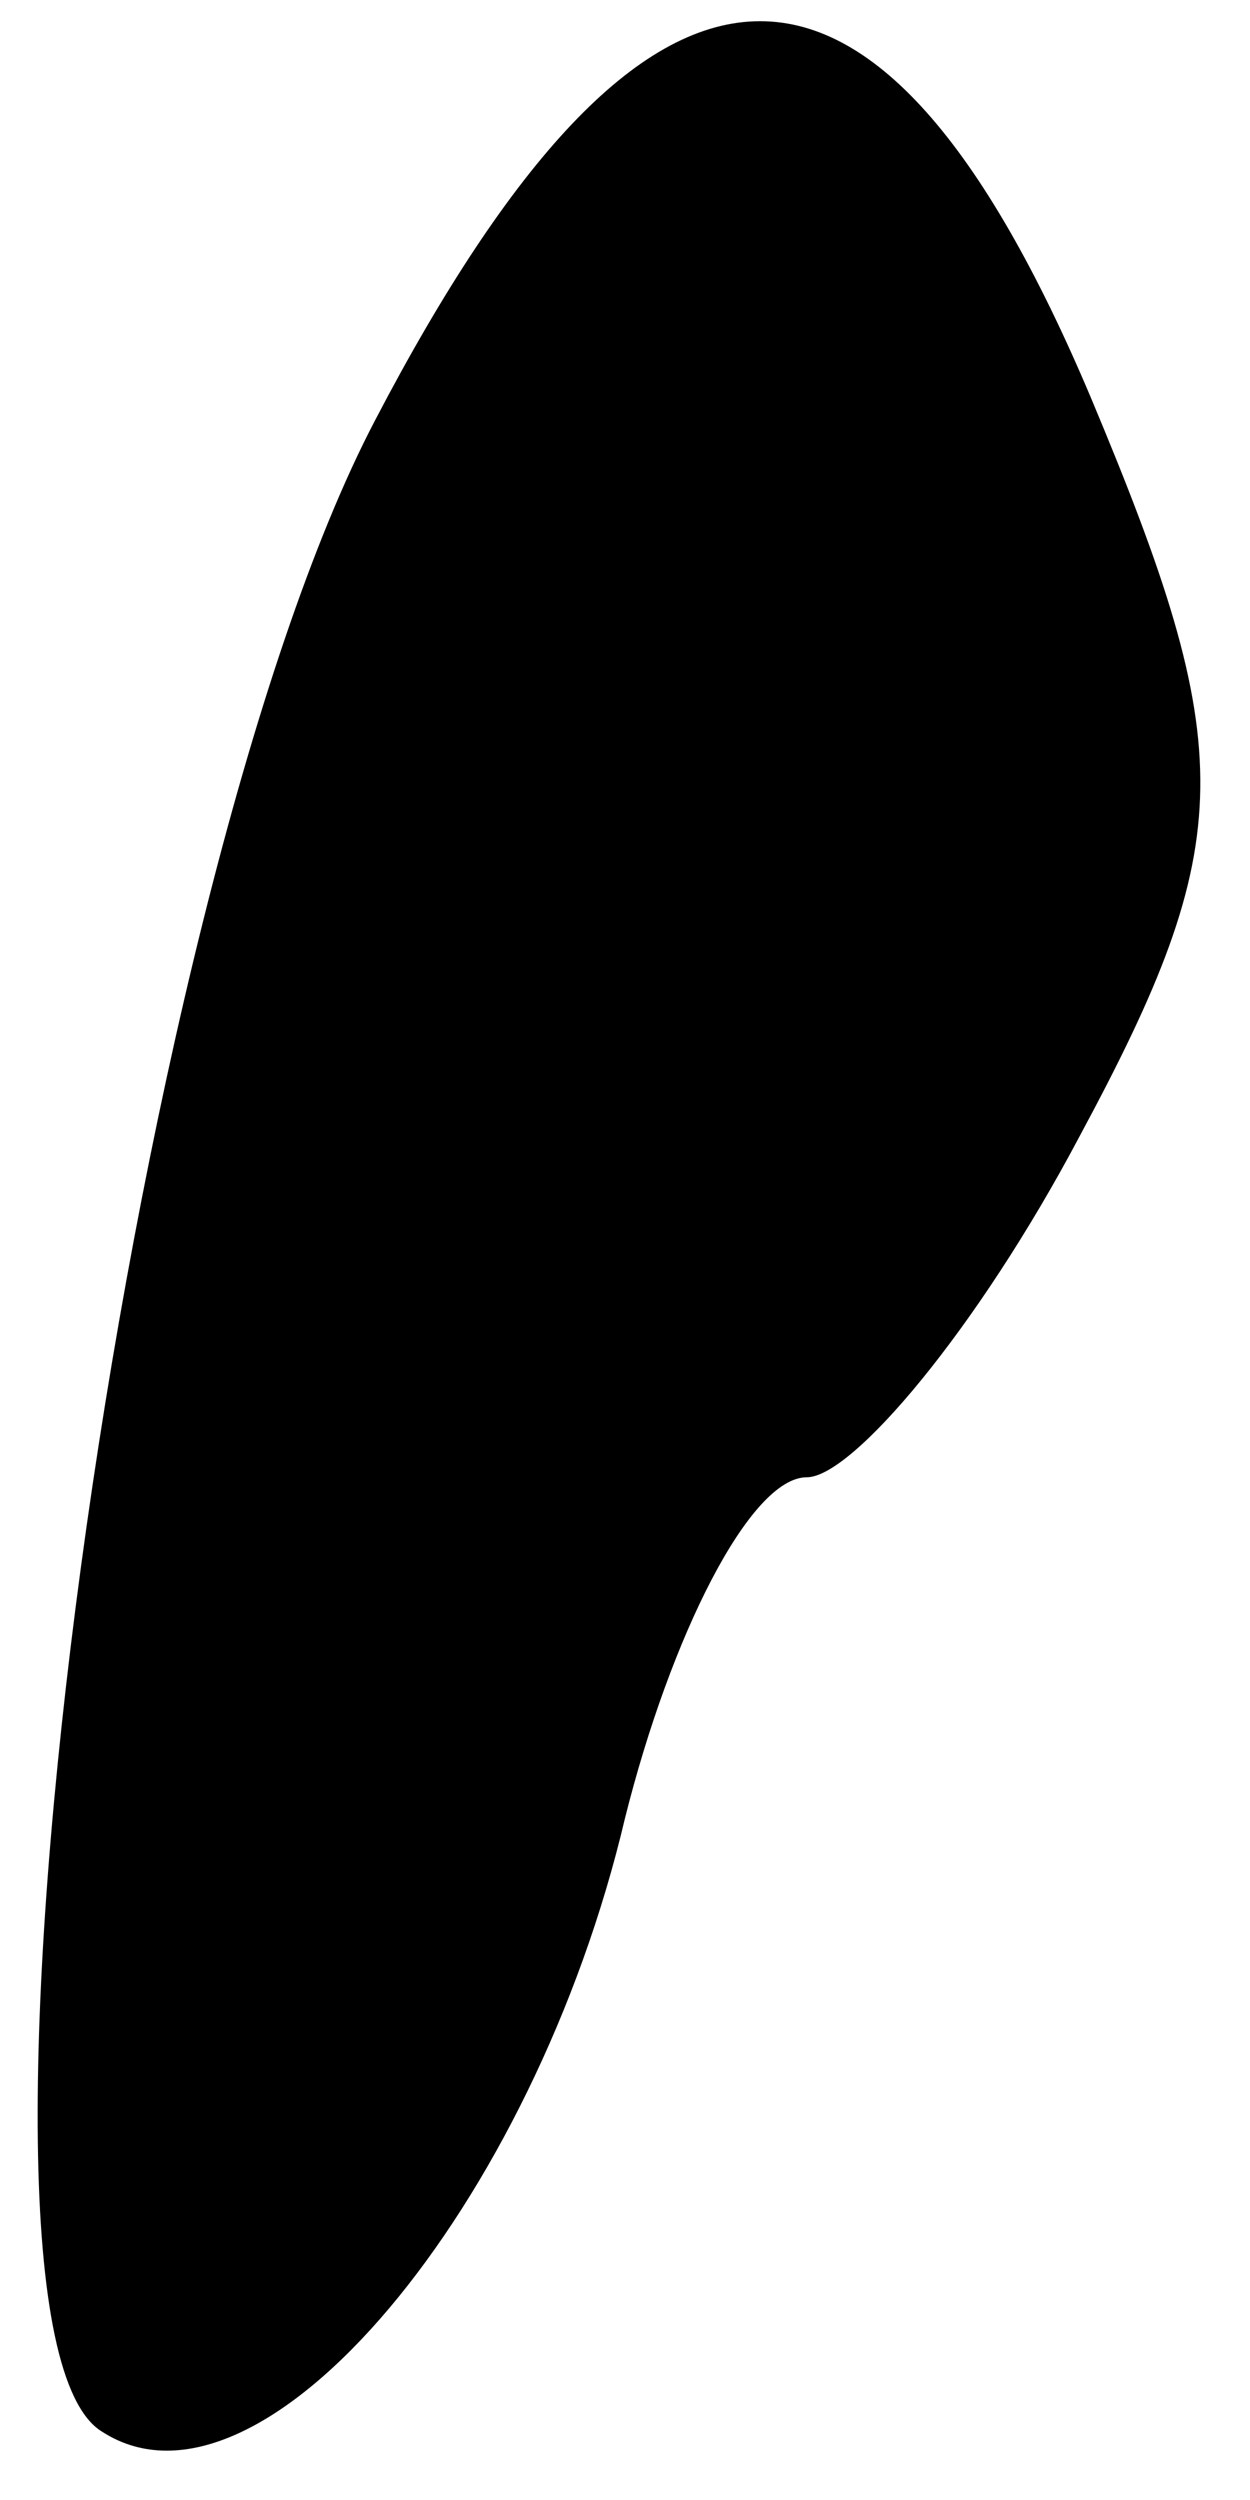 <?xml version="1.0" standalone="no"?>
<!DOCTYPE svg PUBLIC "-//W3C//DTD SVG 20010904//EN"
 "http://www.w3.org/TR/2001/REC-SVG-20010904/DTD/svg10.dtd">
<svg version="1.0" xmlns="http://www.w3.org/2000/svg"
 width="11pt" height="22pt" viewBox="0 0 11 22"
 preserveAspectRatio="xMidYMid meet">
<g transform="translate(0,22) scale(0.1,-0.1)"
fill="#000000" stroke="none">
<path fill="#000000" stroke="none" d="M33 183 c-22 -42 -39 -168 -24 -177 14
-9 38 20 46 54 4 16 11 30 16 30 4 0 15 13 24 30 14 26 14 34 1 65 -19 45 -39
44 -63 -2z"/>
</g>
</svg>
